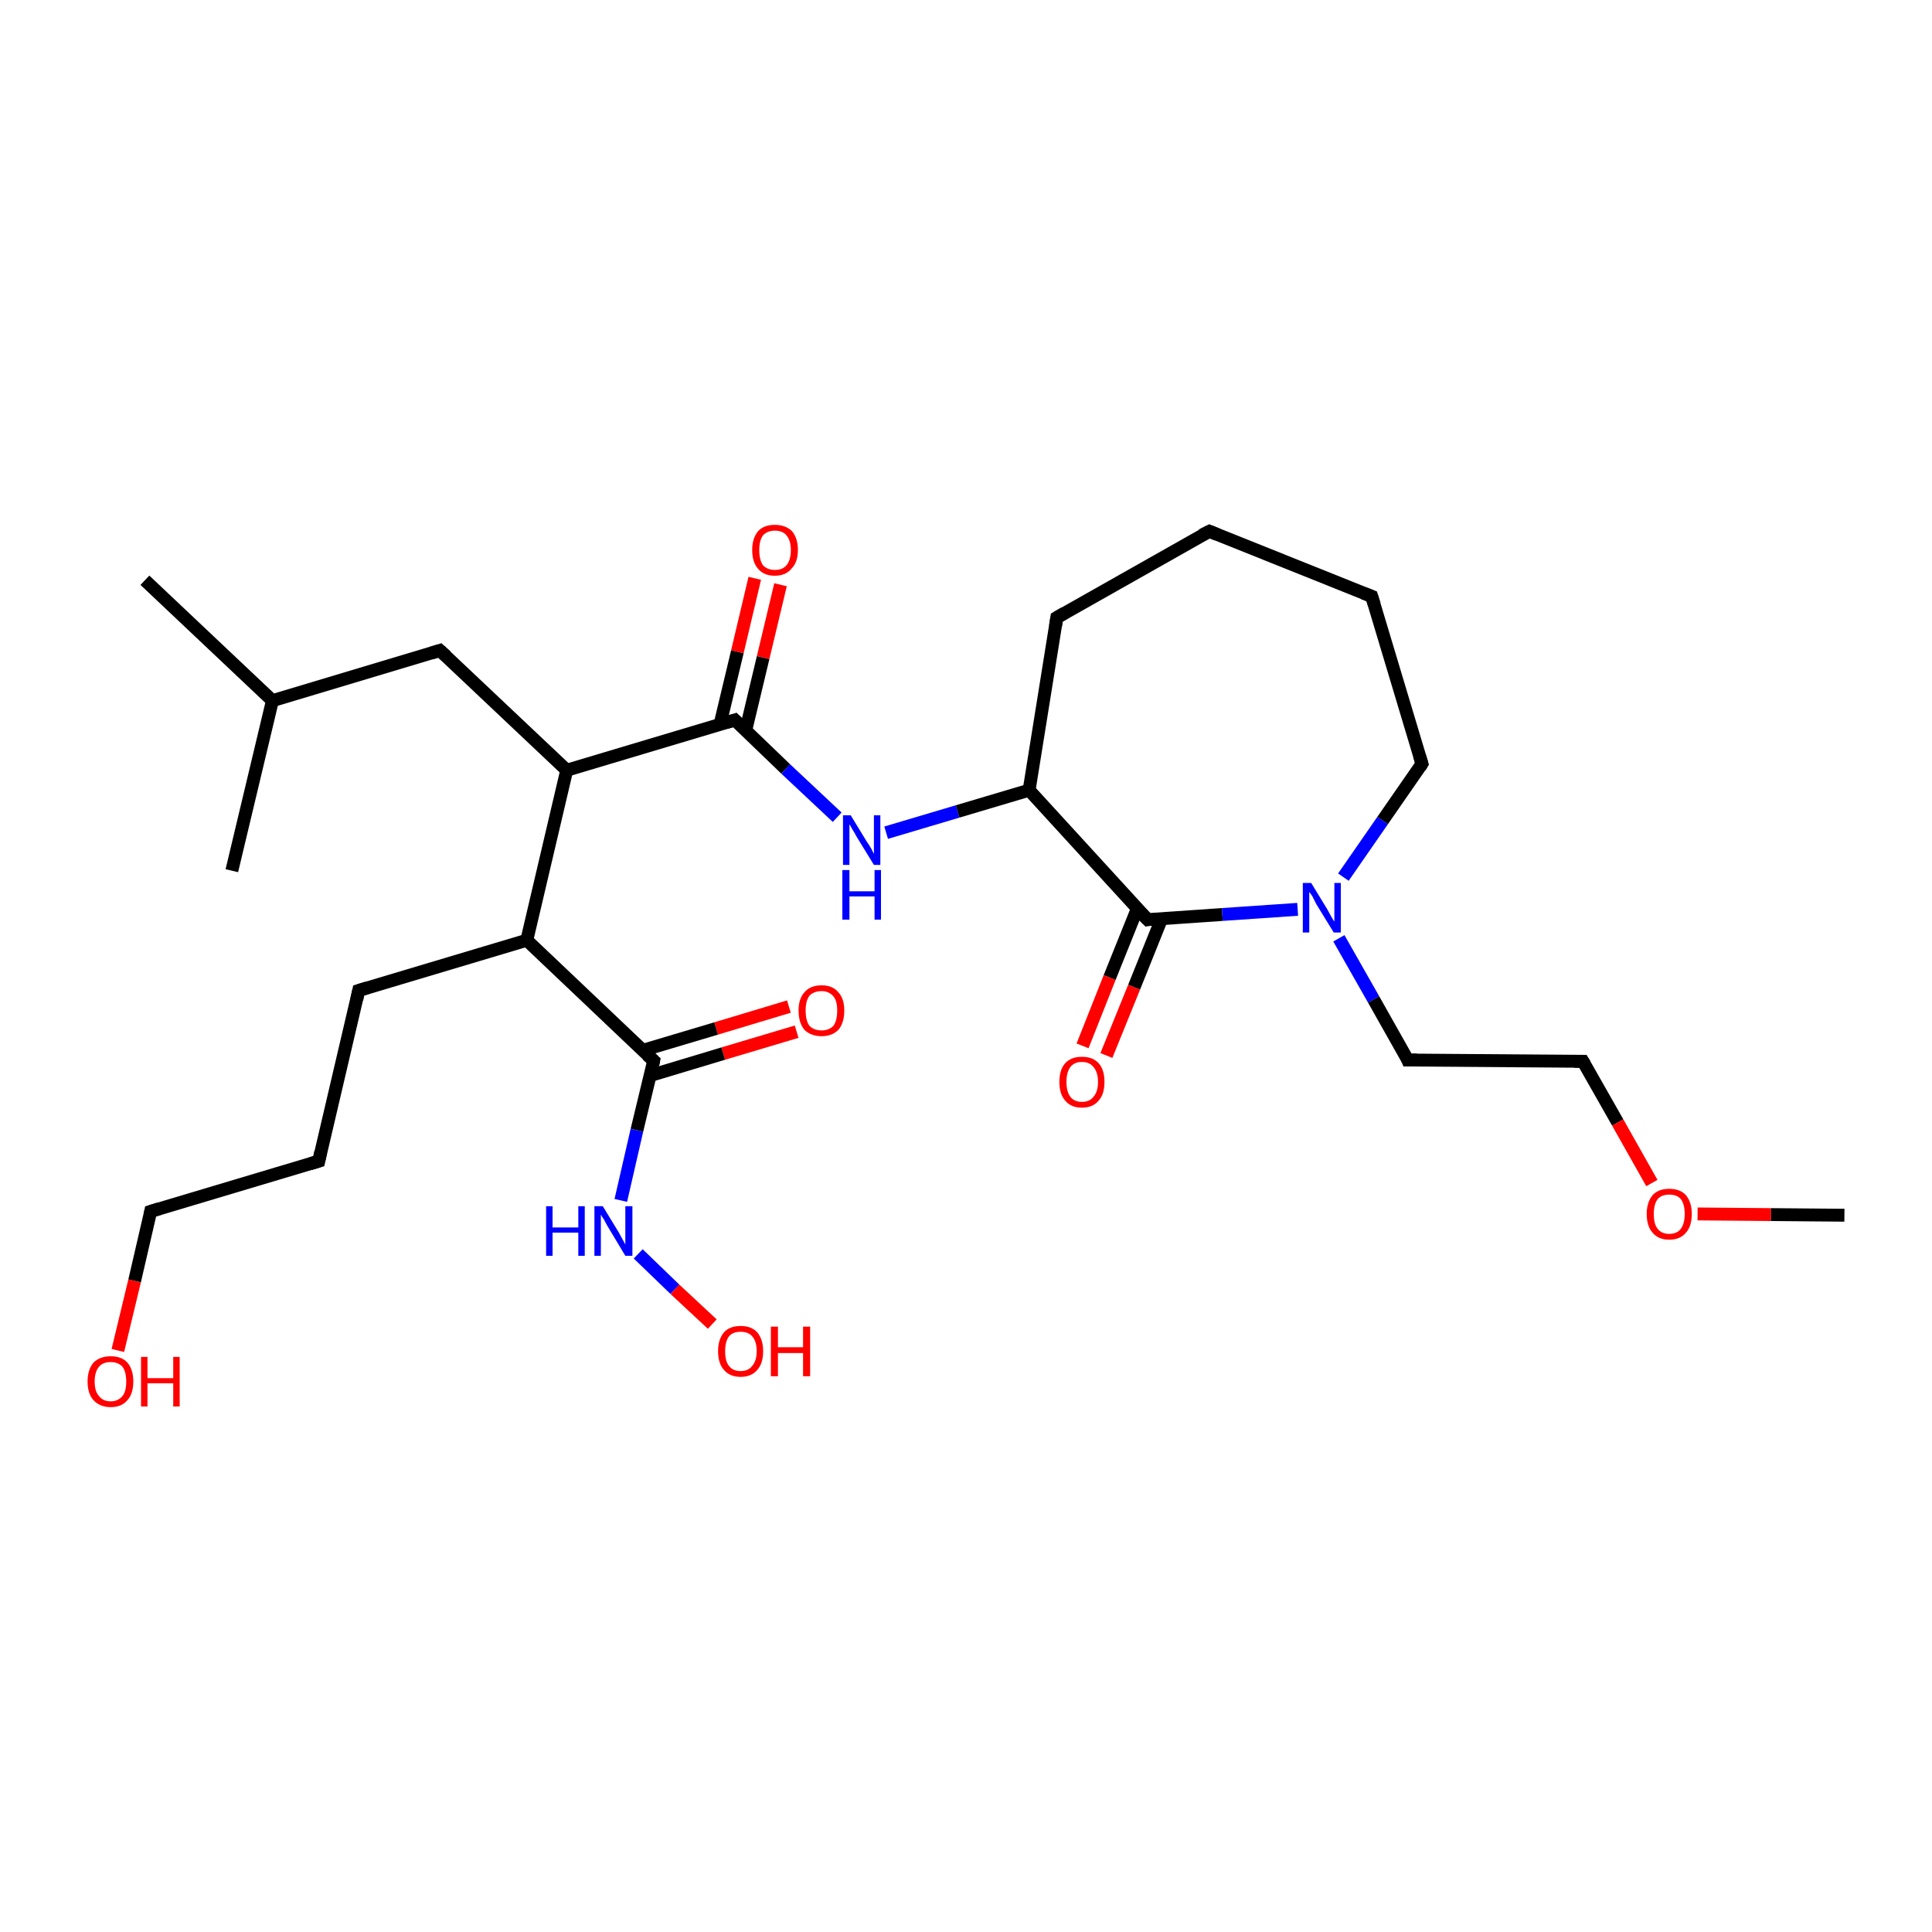<?xml version='1.0' encoding='iso-8859-1'?>
<svg version='1.1' baseProfile='full'
              xmlns='http://www.w3.org/2000/svg'
                      xmlns:rdkit='http://www.rdkit.org/xml'
                      xmlns:xlink='http://www.w3.org/1999/xlink'
                  xml:space='preserve'
width='300px' height='300px' viewBox='0 0 300 300'>
<!-- END OF HEADER -->
<rect style='opacity:1.0;fill:#FFFFFF;stroke:none' width='300.0' height='300.0' x='0.0' y='0.0'> </rect>
<path class='bond-0 atom-0 atom-1' d='M 123.7,160.2 L 112.3,163.6' style='fill:none;fill-rule:evenodd;stroke:#FF0000;stroke-width:2.0px;stroke-linecap:butt;stroke-linejoin:miter;stroke-opacity:1' />
<path class='bond-0 atom-0 atom-1' d='M 112.3,163.6 L 101.0,167.0' style='fill:none;fill-rule:evenodd;stroke:#000000;stroke-width:2.0px;stroke-linecap:butt;stroke-linejoin:miter;stroke-opacity:1' />
<path class='bond-0 atom-0 atom-1' d='M 122.5,156.3 L 111.2,159.7' style='fill:none;fill-rule:evenodd;stroke:#FF0000;stroke-width:2.0px;stroke-linecap:butt;stroke-linejoin:miter;stroke-opacity:1' />
<path class='bond-0 atom-0 atom-1' d='M 111.2,159.7 L 99.8,163.1' style='fill:none;fill-rule:evenodd;stroke:#000000;stroke-width:2.0px;stroke-linecap:butt;stroke-linejoin:miter;stroke-opacity:1' />
<path class='bond-1 atom-1 atom-2' d='M 101.5,164.7 L 98.9,175.5' style='fill:none;fill-rule:evenodd;stroke:#000000;stroke-width:2.0px;stroke-linecap:butt;stroke-linejoin:miter;stroke-opacity:1' />
<path class='bond-1 atom-1 atom-2' d='M 98.9,175.5 L 96.4,186.4' style='fill:none;fill-rule:evenodd;stroke:#0000FF;stroke-width:2.0px;stroke-linecap:butt;stroke-linejoin:miter;stroke-opacity:1' />
<path class='bond-2 atom-2 atom-3' d='M 99.1,194.7 L 104.8,200.2' style='fill:none;fill-rule:evenodd;stroke:#0000FF;stroke-width:2.0px;stroke-linecap:butt;stroke-linejoin:miter;stroke-opacity:1' />
<path class='bond-2 atom-2 atom-3' d='M 104.8,200.2 L 110.6,205.6' style='fill:none;fill-rule:evenodd;stroke:#FF0000;stroke-width:2.0px;stroke-linecap:butt;stroke-linejoin:miter;stroke-opacity:1' />
<path class='bond-3 atom-1 atom-4' d='M 101.5,164.7 L 81.8,146.0' style='fill:none;fill-rule:evenodd;stroke:#000000;stroke-width:2.0px;stroke-linecap:butt;stroke-linejoin:miter;stroke-opacity:1' />
<path class='bond-4 atom-4 atom-5' d='M 81.8,146.0 L 55.7,153.8' style='fill:none;fill-rule:evenodd;stroke:#000000;stroke-width:2.0px;stroke-linecap:butt;stroke-linejoin:miter;stroke-opacity:1' />
<path class='bond-5 atom-5 atom-6' d='M 55.7,153.8 L 49.5,180.3' style='fill:none;fill-rule:evenodd;stroke:#000000;stroke-width:2.0px;stroke-linecap:butt;stroke-linejoin:miter;stroke-opacity:1' />
<path class='bond-6 atom-6 atom-7' d='M 49.5,180.3 L 23.4,188.1' style='fill:none;fill-rule:evenodd;stroke:#000000;stroke-width:2.0px;stroke-linecap:butt;stroke-linejoin:miter;stroke-opacity:1' />
<path class='bond-7 atom-7 atom-8' d='M 23.4,188.1 L 20.9,198.9' style='fill:none;fill-rule:evenodd;stroke:#000000;stroke-width:2.0px;stroke-linecap:butt;stroke-linejoin:miter;stroke-opacity:1' />
<path class='bond-7 atom-7 atom-8' d='M 20.9,198.9 L 18.3,209.7' style='fill:none;fill-rule:evenodd;stroke:#FF0000;stroke-width:2.0px;stroke-linecap:butt;stroke-linejoin:miter;stroke-opacity:1' />
<path class='bond-8 atom-4 atom-9' d='M 81.8,146.0 L 88.0,119.6' style='fill:none;fill-rule:evenodd;stroke:#000000;stroke-width:2.0px;stroke-linecap:butt;stroke-linejoin:miter;stroke-opacity:1' />
<path class='bond-9 atom-9 atom-10' d='M 88.0,119.6 L 114.1,111.8' style='fill:none;fill-rule:evenodd;stroke:#000000;stroke-width:2.0px;stroke-linecap:butt;stroke-linejoin:miter;stroke-opacity:1' />
<path class='bond-10 atom-10 atom-11' d='M 115.8,113.4 L 118.5,102.1' style='fill:none;fill-rule:evenodd;stroke:#000000;stroke-width:2.0px;stroke-linecap:butt;stroke-linejoin:miter;stroke-opacity:1' />
<path class='bond-10 atom-10 atom-11' d='M 118.5,102.1 L 121.2,90.8' style='fill:none;fill-rule:evenodd;stroke:#FF0000;stroke-width:2.0px;stroke-linecap:butt;stroke-linejoin:miter;stroke-opacity:1' />
<path class='bond-10 atom-10 atom-11' d='M 111.8,112.5 L 114.5,101.2' style='fill:none;fill-rule:evenodd;stroke:#000000;stroke-width:2.0px;stroke-linecap:butt;stroke-linejoin:miter;stroke-opacity:1' />
<path class='bond-10 atom-10 atom-11' d='M 114.5,101.2 L 117.2,89.8' style='fill:none;fill-rule:evenodd;stroke:#FF0000;stroke-width:2.0px;stroke-linecap:butt;stroke-linejoin:miter;stroke-opacity:1' />
<path class='bond-11 atom-10 atom-12' d='M 114.1,111.8 L 122.0,119.4' style='fill:none;fill-rule:evenodd;stroke:#000000;stroke-width:2.0px;stroke-linecap:butt;stroke-linejoin:miter;stroke-opacity:1' />
<path class='bond-11 atom-10 atom-12' d='M 122.0,119.4 L 130.0,126.9' style='fill:none;fill-rule:evenodd;stroke:#0000FF;stroke-width:2.0px;stroke-linecap:butt;stroke-linejoin:miter;stroke-opacity:1' />
<path class='bond-12 atom-12 atom-13' d='M 137.6,129.3 L 148.7,126.0' style='fill:none;fill-rule:evenodd;stroke:#0000FF;stroke-width:2.0px;stroke-linecap:butt;stroke-linejoin:miter;stroke-opacity:1' />
<path class='bond-12 atom-12 atom-13' d='M 148.7,126.0 L 159.8,122.7' style='fill:none;fill-rule:evenodd;stroke:#000000;stroke-width:2.0px;stroke-linecap:butt;stroke-linejoin:miter;stroke-opacity:1' />
<path class='bond-13 atom-13 atom-14' d='M 159.8,122.7 L 178.2,142.8' style='fill:none;fill-rule:evenodd;stroke:#000000;stroke-width:2.0px;stroke-linecap:butt;stroke-linejoin:miter;stroke-opacity:1' />
<path class='bond-14 atom-14 atom-15' d='M 176.6,141.1 L 172.3,151.8' style='fill:none;fill-rule:evenodd;stroke:#000000;stroke-width:2.0px;stroke-linecap:butt;stroke-linejoin:miter;stroke-opacity:1' />
<path class='bond-14 atom-14 atom-15' d='M 172.3,151.8 L 168.1,162.4' style='fill:none;fill-rule:evenodd;stroke:#FF0000;stroke-width:2.0px;stroke-linecap:butt;stroke-linejoin:miter;stroke-opacity:1' />
<path class='bond-14 atom-14 atom-15' d='M 180.4,142.6 L 176.1,153.3' style='fill:none;fill-rule:evenodd;stroke:#000000;stroke-width:2.0px;stroke-linecap:butt;stroke-linejoin:miter;stroke-opacity:1' />
<path class='bond-14 atom-14 atom-15' d='M 176.1,153.3 L 171.8,163.9' style='fill:none;fill-rule:evenodd;stroke:#FF0000;stroke-width:2.0px;stroke-linecap:butt;stroke-linejoin:miter;stroke-opacity:1' />
<path class='bond-15 atom-14 atom-16' d='M 178.2,142.8 L 189.8,142.0' style='fill:none;fill-rule:evenodd;stroke:#000000;stroke-width:2.0px;stroke-linecap:butt;stroke-linejoin:miter;stroke-opacity:1' />
<path class='bond-15 atom-14 atom-16' d='M 189.8,142.0 L 201.5,141.2' style='fill:none;fill-rule:evenodd;stroke:#0000FF;stroke-width:2.0px;stroke-linecap:butt;stroke-linejoin:miter;stroke-opacity:1' />
<path class='bond-16 atom-16 atom-17' d='M 207.9,145.7 L 213.3,155.2' style='fill:none;fill-rule:evenodd;stroke:#0000FF;stroke-width:2.0px;stroke-linecap:butt;stroke-linejoin:miter;stroke-opacity:1' />
<path class='bond-16 atom-16 atom-17' d='M 213.3,155.2 L 218.6,164.6' style='fill:none;fill-rule:evenodd;stroke:#000000;stroke-width:2.0px;stroke-linecap:butt;stroke-linejoin:miter;stroke-opacity:1' />
<path class='bond-17 atom-17 atom-18' d='M 218.6,164.6 L 245.8,164.8' style='fill:none;fill-rule:evenodd;stroke:#000000;stroke-width:2.0px;stroke-linecap:butt;stroke-linejoin:miter;stroke-opacity:1' />
<path class='bond-18 atom-18 atom-19' d='M 245.8,164.8 L 251.2,174.3' style='fill:none;fill-rule:evenodd;stroke:#000000;stroke-width:2.0px;stroke-linecap:butt;stroke-linejoin:miter;stroke-opacity:1' />
<path class='bond-18 atom-18 atom-19' d='M 251.2,174.3 L 256.5,183.7' style='fill:none;fill-rule:evenodd;stroke:#FF0000;stroke-width:2.0px;stroke-linecap:butt;stroke-linejoin:miter;stroke-opacity:1' />
<path class='bond-19 atom-19 atom-20' d='M 263.6,188.5 L 275.0,188.6' style='fill:none;fill-rule:evenodd;stroke:#FF0000;stroke-width:2.0px;stroke-linecap:butt;stroke-linejoin:miter;stroke-opacity:1' />
<path class='bond-19 atom-19 atom-20' d='M 275.0,188.6 L 286.4,188.7' style='fill:none;fill-rule:evenodd;stroke:#000000;stroke-width:2.0px;stroke-linecap:butt;stroke-linejoin:miter;stroke-opacity:1' />
<path class='bond-20 atom-16 atom-21' d='M 208.6,136.2 L 214.7,127.4' style='fill:none;fill-rule:evenodd;stroke:#0000FF;stroke-width:2.0px;stroke-linecap:butt;stroke-linejoin:miter;stroke-opacity:1' />
<path class='bond-20 atom-16 atom-21' d='M 214.7,127.4 L 220.8,118.6' style='fill:none;fill-rule:evenodd;stroke:#000000;stroke-width:2.0px;stroke-linecap:butt;stroke-linejoin:miter;stroke-opacity:1' />
<path class='bond-21 atom-21 atom-22' d='M 220.8,118.6 L 213.0,92.6' style='fill:none;fill-rule:evenodd;stroke:#000000;stroke-width:2.0px;stroke-linecap:butt;stroke-linejoin:miter;stroke-opacity:1' />
<path class='bond-22 atom-22 atom-23' d='M 213.0,92.6 L 187.8,82.5' style='fill:none;fill-rule:evenodd;stroke:#000000;stroke-width:2.0px;stroke-linecap:butt;stroke-linejoin:miter;stroke-opacity:1' />
<path class='bond-23 atom-23 atom-24' d='M 187.8,82.5 L 164.1,95.9' style='fill:none;fill-rule:evenodd;stroke:#000000;stroke-width:2.0px;stroke-linecap:butt;stroke-linejoin:miter;stroke-opacity:1' />
<path class='bond-24 atom-9 atom-25' d='M 88.0,119.6 L 68.3,101.0' style='fill:none;fill-rule:evenodd;stroke:#000000;stroke-width:2.0px;stroke-linecap:butt;stroke-linejoin:miter;stroke-opacity:1' />
<path class='bond-25 atom-25 atom-26' d='M 68.3,101.0 L 42.3,108.8' style='fill:none;fill-rule:evenodd;stroke:#000000;stroke-width:2.0px;stroke-linecap:butt;stroke-linejoin:miter;stroke-opacity:1' />
<path class='bond-26 atom-26 atom-27' d='M 42.3,108.8 L 22.5,90.1' style='fill:none;fill-rule:evenodd;stroke:#000000;stroke-width:2.0px;stroke-linecap:butt;stroke-linejoin:miter;stroke-opacity:1' />
<path class='bond-27 atom-26 atom-28' d='M 42.3,108.8 L 36.0,135.2' style='fill:none;fill-rule:evenodd;stroke:#000000;stroke-width:2.0px;stroke-linecap:butt;stroke-linejoin:miter;stroke-opacity:1' />
<path class='bond-28 atom-24 atom-13' d='M 164.1,95.9 L 159.8,122.7' style='fill:none;fill-rule:evenodd;stroke:#000000;stroke-width:2.0px;stroke-linecap:butt;stroke-linejoin:miter;stroke-opacity:1' />
<path d='M 101.4,165.2 L 101.5,164.7 L 100.5,163.8' style='fill:none;stroke:#000000;stroke-width:2.0px;stroke-linecap:butt;stroke-linejoin:miter;stroke-opacity:1;' />
<path d='M 57.0,153.4 L 55.7,153.8 L 55.4,155.2' style='fill:none;stroke:#000000;stroke-width:2.0px;stroke-linecap:butt;stroke-linejoin:miter;stroke-opacity:1;' />
<path d='M 49.8,178.9 L 49.5,180.3 L 48.2,180.7' style='fill:none;stroke:#000000;stroke-width:2.0px;stroke-linecap:butt;stroke-linejoin:miter;stroke-opacity:1;' />
<path d='M 24.7,187.7 L 23.4,188.1 L 23.3,188.6' style='fill:none;stroke:#000000;stroke-width:2.0px;stroke-linecap:butt;stroke-linejoin:miter;stroke-opacity:1;' />
<path d='M 112.8,112.2 L 114.1,111.8 L 114.5,112.2' style='fill:none;stroke:#000000;stroke-width:2.0px;stroke-linecap:butt;stroke-linejoin:miter;stroke-opacity:1;' />
<path d='M 177.2,141.8 L 178.2,142.8 L 178.7,142.7' style='fill:none;stroke:#000000;stroke-width:2.0px;stroke-linecap:butt;stroke-linejoin:miter;stroke-opacity:1;' />
<path d='M 218.4,164.1 L 218.6,164.6 L 220.0,164.6' style='fill:none;stroke:#000000;stroke-width:2.0px;stroke-linecap:butt;stroke-linejoin:miter;stroke-opacity:1;' />
<path d='M 244.5,164.8 L 245.8,164.8 L 246.1,165.3' style='fill:none;stroke:#000000;stroke-width:2.0px;stroke-linecap:butt;stroke-linejoin:miter;stroke-opacity:1;' />
<path d='M 220.5,119.1 L 220.8,118.6 L 220.4,117.3' style='fill:none;stroke:#000000;stroke-width:2.0px;stroke-linecap:butt;stroke-linejoin:miter;stroke-opacity:1;' />
<path d='M 213.4,93.9 L 213.0,92.6 L 211.7,92.1' style='fill:none;stroke:#000000;stroke-width:2.0px;stroke-linecap:butt;stroke-linejoin:miter;stroke-opacity:1;' />
<path d='M 189.0,83.0 L 187.8,82.5 L 186.6,83.1' style='fill:none;stroke:#000000;stroke-width:2.0px;stroke-linecap:butt;stroke-linejoin:miter;stroke-opacity:1;' />
<path d='M 165.3,95.2 L 164.1,95.9 L 163.9,97.2' style='fill:none;stroke:#000000;stroke-width:2.0px;stroke-linecap:butt;stroke-linejoin:miter;stroke-opacity:1;' />
<path d='M 69.3,101.9 L 68.3,101.0 L 67.0,101.4' style='fill:none;stroke:#000000;stroke-width:2.0px;stroke-linecap:butt;stroke-linejoin:miter;stroke-opacity:1;' />
<path class='atom-0' d='M 124.0 156.9
Q 124.0 155.1, 124.9 154.1
Q 125.8 153.0, 127.6 153.0
Q 129.3 153.0, 130.2 154.1
Q 131.1 155.1, 131.1 156.9
Q 131.1 158.8, 130.2 159.9
Q 129.2 160.9, 127.6 160.9
Q 125.9 160.9, 124.9 159.9
Q 124.0 158.8, 124.0 156.9
M 127.6 160.0
Q 128.7 160.0, 129.4 159.3
Q 130.0 158.5, 130.0 156.9
Q 130.0 155.4, 129.4 154.7
Q 128.7 153.9, 127.6 153.9
Q 126.4 153.9, 125.7 154.6
Q 125.1 155.4, 125.1 156.9
Q 125.1 158.5, 125.7 159.3
Q 126.4 160.0, 127.6 160.0
' fill='#FF0000'/>
<path class='atom-2' d='M 84.8 187.3
L 85.8 187.3
L 85.8 190.6
L 89.8 190.6
L 89.8 187.3
L 90.8 187.3
L 90.8 195.0
L 89.8 195.0
L 89.8 191.4
L 85.8 191.4
L 85.8 195.0
L 84.8 195.0
L 84.8 187.3
' fill='#0000FF'/>
<path class='atom-2' d='M 93.6 187.3
L 96.1 191.4
Q 96.3 191.8, 96.7 192.5
Q 97.1 193.2, 97.1 193.3
L 97.1 187.3
L 98.2 187.3
L 98.2 195.0
L 97.1 195.0
L 94.4 190.5
Q 94.1 190.0, 93.8 189.4
Q 93.4 188.8, 93.3 188.6
L 93.3 195.0
L 92.3 195.0
L 92.3 187.3
L 93.6 187.3
' fill='#0000FF'/>
<path class='atom-3' d='M 111.5 209.8
Q 111.5 208.0, 112.4 206.9
Q 113.3 205.9, 115.0 205.9
Q 116.7 205.9, 117.6 206.9
Q 118.5 208.0, 118.5 209.8
Q 118.5 211.7, 117.6 212.7
Q 116.7 213.8, 115.0 213.8
Q 113.3 213.8, 112.4 212.7
Q 111.5 211.7, 111.5 209.8
M 115.0 212.9
Q 116.2 212.9, 116.8 212.1
Q 117.5 211.3, 117.5 209.8
Q 117.5 208.3, 116.8 207.5
Q 116.2 206.8, 115.0 206.8
Q 113.8 206.8, 113.2 207.5
Q 112.6 208.3, 112.6 209.8
Q 112.6 211.4, 113.2 212.1
Q 113.8 212.9, 115.0 212.9
' fill='#FF0000'/>
<path class='atom-3' d='M 119.7 206.0
L 120.8 206.0
L 120.8 209.2
L 124.7 209.2
L 124.7 206.0
L 125.8 206.0
L 125.8 213.7
L 124.7 213.7
L 124.7 210.1
L 120.8 210.1
L 120.8 213.7
L 119.7 213.7
L 119.7 206.0
' fill='#FF0000'/>
<path class='atom-8' d='M 13.6 214.5
Q 13.6 212.7, 14.5 211.6
Q 15.5 210.6, 17.2 210.6
Q 18.9 210.6, 19.8 211.6
Q 20.7 212.7, 20.7 214.5
Q 20.7 216.4, 19.8 217.4
Q 18.9 218.5, 17.2 218.5
Q 15.5 218.5, 14.5 217.4
Q 13.6 216.4, 13.6 214.5
M 17.2 217.6
Q 18.3 217.6, 19.0 216.8
Q 19.6 216.1, 19.6 214.5
Q 19.6 213.0, 19.0 212.2
Q 18.3 211.5, 17.2 211.5
Q 16.0 211.5, 15.4 212.2
Q 14.7 213.0, 14.7 214.5
Q 14.7 216.1, 15.4 216.8
Q 16.0 217.6, 17.2 217.6
' fill='#FF0000'/>
<path class='atom-8' d='M 21.9 210.7
L 22.9 210.7
L 22.9 214.0
L 26.9 214.0
L 26.9 210.7
L 27.9 210.7
L 27.9 218.4
L 26.9 218.4
L 26.9 214.8
L 22.9 214.8
L 22.9 218.4
L 21.9 218.4
L 21.9 210.7
' fill='#FF0000'/>
<path class='atom-11' d='M 116.8 85.4
Q 116.8 83.6, 117.7 82.5
Q 118.6 81.5, 120.3 81.5
Q 122.0 81.5, 123.0 82.5
Q 123.9 83.6, 123.9 85.4
Q 123.9 87.3, 122.9 88.3
Q 122.0 89.4, 120.3 89.4
Q 118.6 89.4, 117.7 88.3
Q 116.8 87.3, 116.8 85.4
M 120.3 88.5
Q 121.5 88.5, 122.1 87.8
Q 122.8 87.0, 122.8 85.4
Q 122.8 83.9, 122.1 83.1
Q 121.5 82.4, 120.3 82.4
Q 119.2 82.4, 118.5 83.1
Q 117.9 83.9, 117.9 85.4
Q 117.9 87.0, 118.5 87.8
Q 119.2 88.5, 120.3 88.5
' fill='#FF0000'/>
<path class='atom-12' d='M 132.1 126.6
L 134.6 130.7
Q 134.9 131.1, 135.3 131.8
Q 135.7 132.6, 135.7 132.6
L 135.7 126.6
L 136.7 126.6
L 136.7 134.3
L 135.7 134.3
L 133.0 129.9
Q 132.7 129.3, 132.3 128.7
Q 132.0 128.1, 131.9 128.0
L 131.9 134.3
L 130.9 134.3
L 130.9 126.6
L 132.1 126.6
' fill='#0000FF'/>
<path class='atom-12' d='M 130.8 135.1
L 131.9 135.1
L 131.9 138.4
L 135.8 138.4
L 135.8 135.1
L 136.8 135.1
L 136.8 142.8
L 135.8 142.8
L 135.8 139.2
L 131.9 139.2
L 131.9 142.8
L 130.8 142.8
L 130.8 135.1
' fill='#0000FF'/>
<path class='atom-15' d='M 164.5 168.0
Q 164.5 166.1, 165.4 165.1
Q 166.3 164.1, 168.0 164.1
Q 169.7 164.1, 170.6 165.1
Q 171.5 166.1, 171.5 168.0
Q 171.5 169.9, 170.6 170.9
Q 169.7 172.0, 168.0 172.0
Q 166.3 172.0, 165.4 170.9
Q 164.5 169.9, 164.5 168.0
M 168.0 171.1
Q 169.2 171.1, 169.8 170.3
Q 170.5 169.5, 170.5 168.0
Q 170.5 166.5, 169.8 165.7
Q 169.2 164.9, 168.0 164.9
Q 166.8 164.9, 166.2 165.7
Q 165.6 166.5, 165.6 168.0
Q 165.6 169.5, 166.2 170.3
Q 166.8 171.1, 168.0 171.1
' fill='#FF0000'/>
<path class='atom-16' d='M 203.6 137.1
L 206.1 141.2
Q 206.3 141.6, 206.7 142.3
Q 207.1 143.0, 207.2 143.1
L 207.2 137.1
L 208.2 137.1
L 208.2 144.8
L 207.1 144.8
L 204.4 140.4
Q 204.1 139.8, 203.8 139.2
Q 203.4 138.6, 203.3 138.5
L 203.3 144.8
L 202.3 144.8
L 202.3 137.1
L 203.6 137.1
' fill='#0000FF'/>
<path class='atom-19' d='M 255.7 188.5
Q 255.7 186.7, 256.6 185.6
Q 257.5 184.6, 259.2 184.6
Q 260.9 184.6, 261.8 185.6
Q 262.7 186.7, 262.7 188.5
Q 262.7 190.4, 261.8 191.4
Q 260.9 192.5, 259.2 192.5
Q 257.5 192.5, 256.6 191.4
Q 255.7 190.4, 255.7 188.5
M 259.2 191.6
Q 260.4 191.6, 261.0 190.8
Q 261.6 190.0, 261.6 188.5
Q 261.6 187.0, 261.0 186.2
Q 260.4 185.5, 259.2 185.5
Q 258.0 185.5, 257.4 186.2
Q 256.8 187.0, 256.8 188.5
Q 256.8 190.1, 257.4 190.8
Q 258.0 191.6, 259.2 191.6
' fill='#FF0000'/>
</svg>
